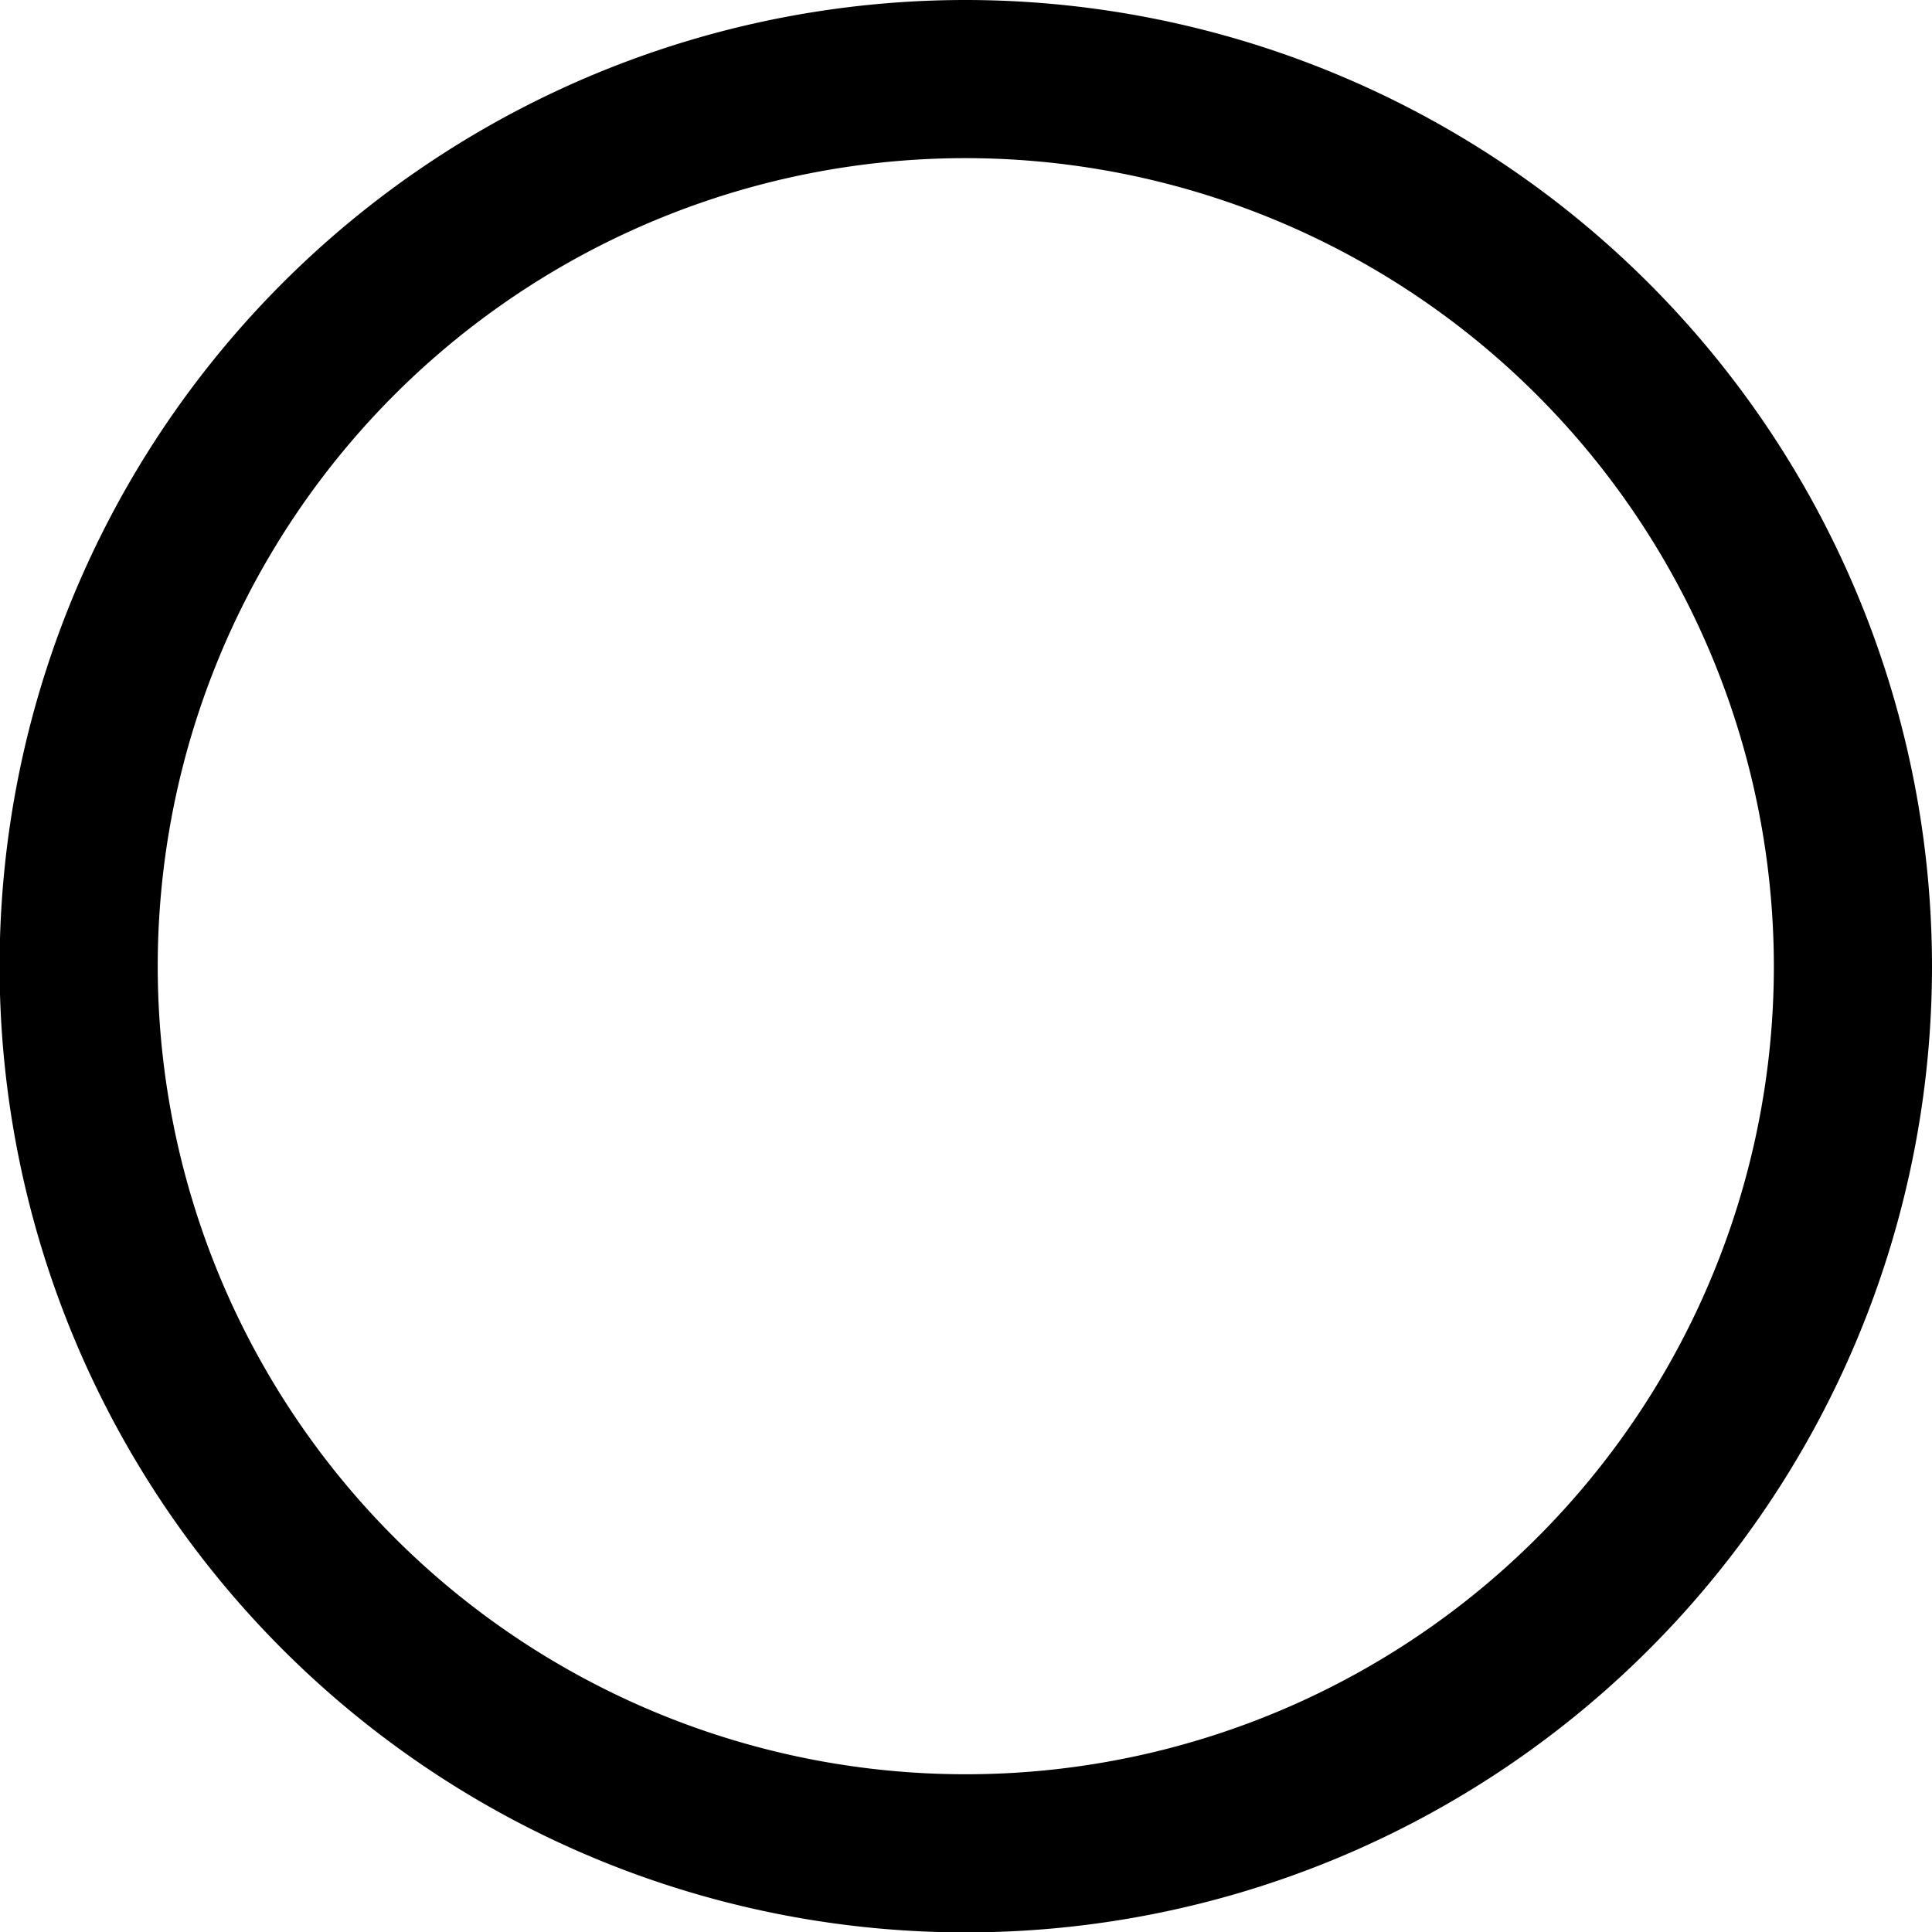 <svg xmlns="http://www.w3.org/2000/svg" viewBox="0 0 48.87 48.87"><defs><style>.cls-1{fill:none;stroke:#000;stroke-miterlimit:10;stroke-width:4px;}</style></defs><title>clear-dayAsset 46</title><g id="Layer_2" data-name="Layer 2"><g id="Layer_1-2" data-name="Layer 1"><path class="cls-1" d="M24.44,2A22.44,22.44,0,1,0,46.87,24.44,22.46,22.46,0,0,0,24.44,2Z"/></g></g></svg>